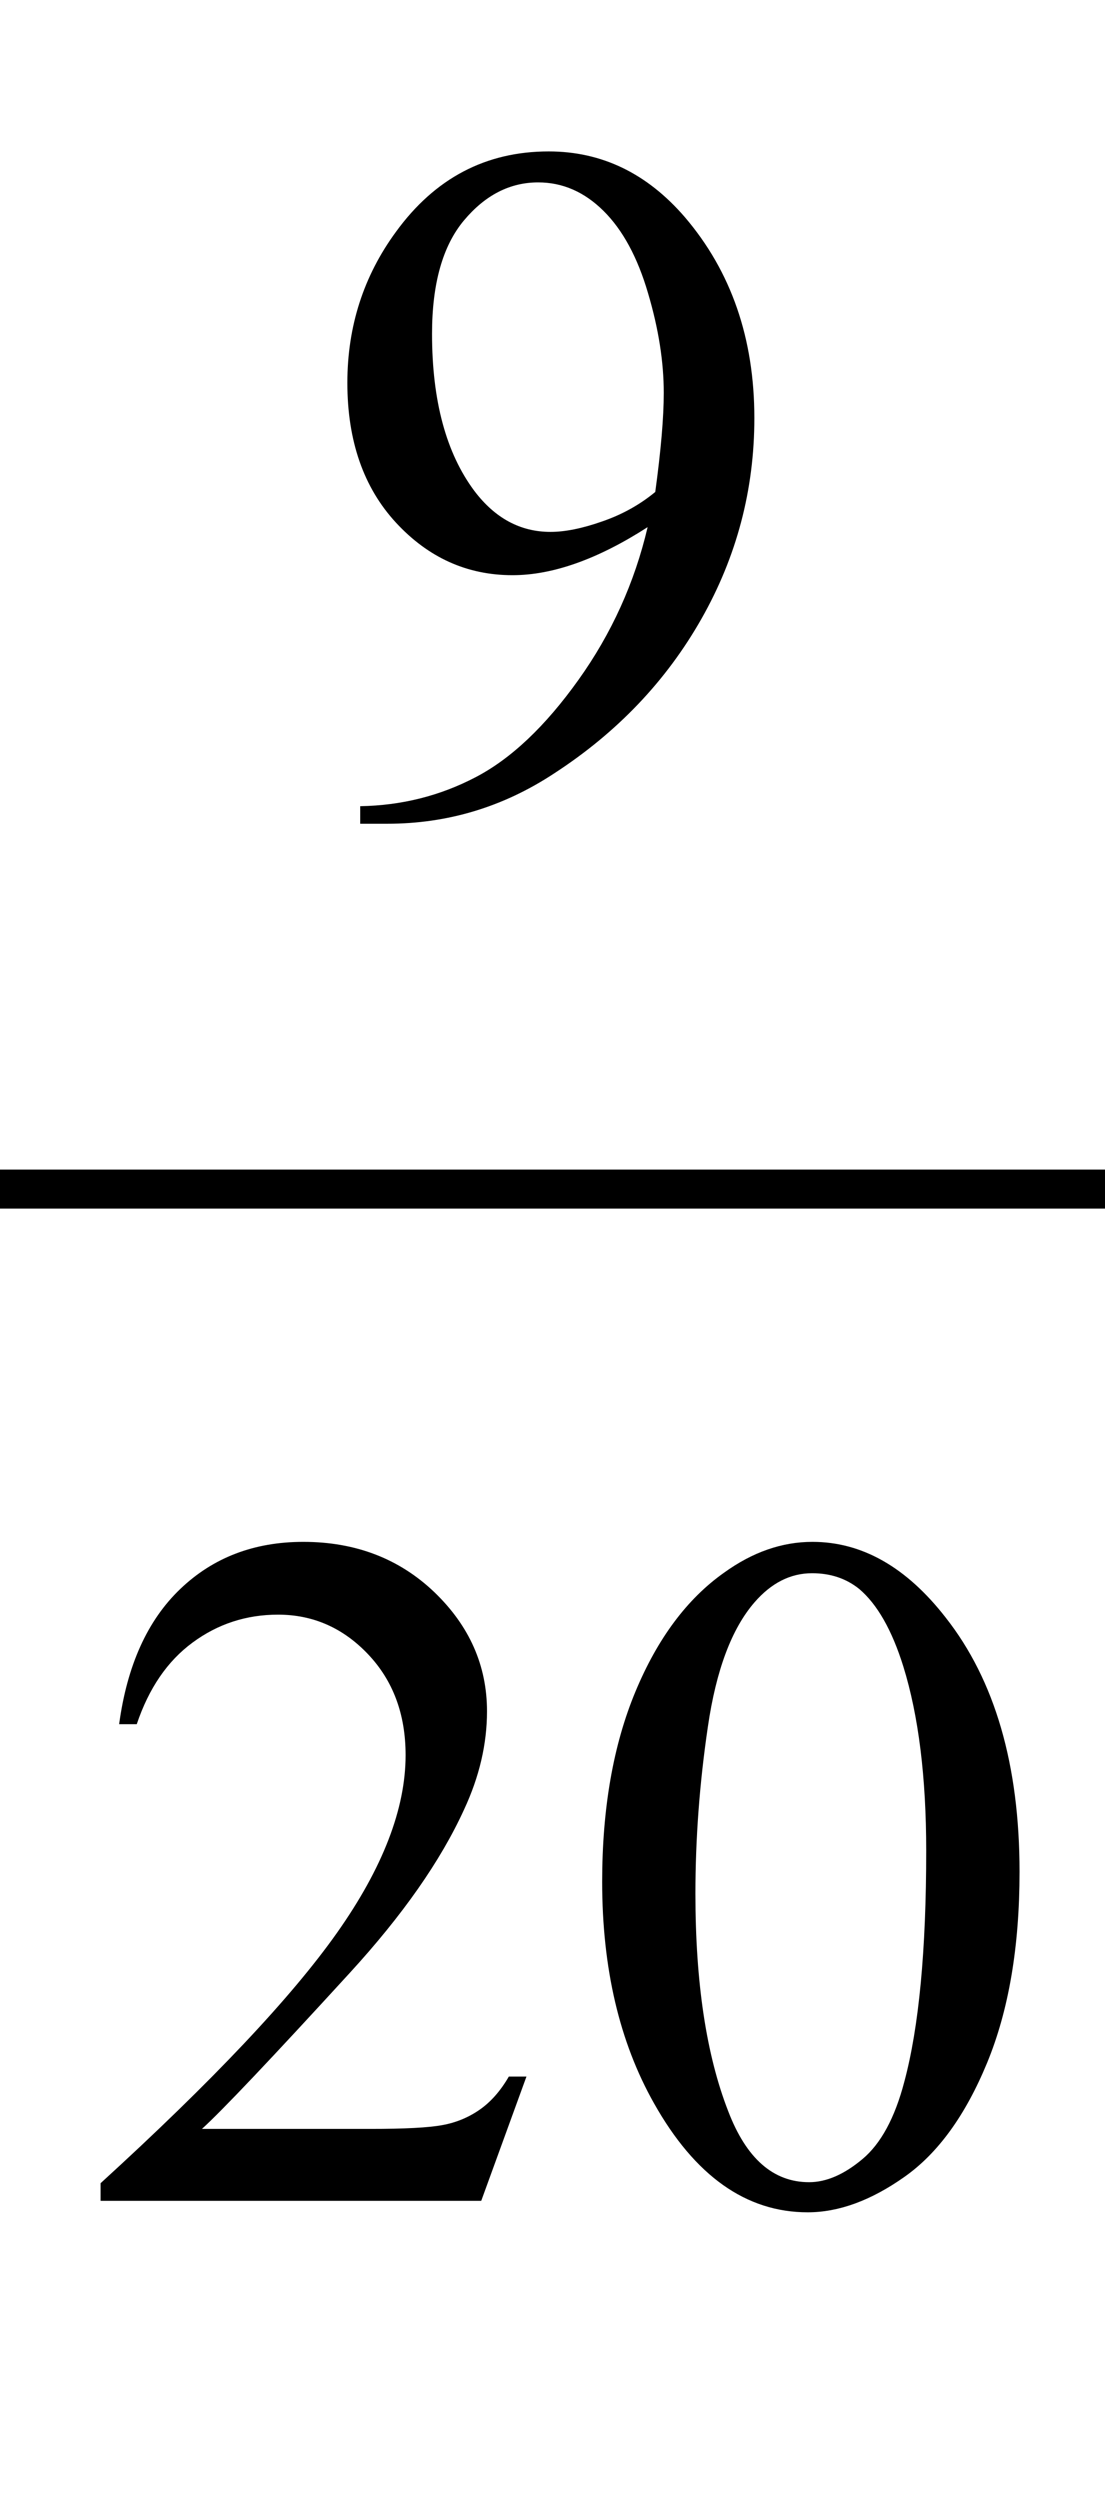 <?xml version="1.0" encoding="iso-8859-1"?>
<!-- Generator: Adobe Illustrator 16.0.0, SVG Export Plug-In . SVG Version: 6.00 Build 0)  -->
<!DOCTYPE svg PUBLIC "-//W3C//DTD SVG 1.1//EN" "http://www.w3.org/Graphics/SVG/1.1/DTD/svg11.dtd">
<svg version="1.1" id="Lager_1" xmlns="http://www.w3.org/2000/svg" xmlns:xlink="http://www.w3.org/1999/xlink" x="0px" y="0px"
	 width="14.172px" height="32.044px" viewBox="0 0 14.172 32.044" style="enable-background:new 0 0 14.172 32.044;"
	 xml:space="preserve">
<g>
	
		<line style="fill:none;stroke:#000000;stroke-width:0.5;stroke-linecap:square;stroke-miterlimit:10;" x1="0.25" y1="15.242" x2="13.922" y2="15.242"/>
	<g>
		<path d="M4.62,10.56v-0.226c0.529-0.009,1.021-0.132,1.477-0.37c0.456-0.237,0.896-0.653,1.321-1.248
			c0.425-0.594,0.721-1.247,0.888-1.959C7.667,7.168,7.089,7.373,6.573,7.373c-0.582,0-1.08-0.225-1.495-0.674
			c-0.415-0.45-0.623-1.047-0.623-1.792c0-0.724,0.208-1.369,0.623-1.935c0.5-0.688,1.153-1.031,1.959-1.031
			c0.68,0,1.261,0.28,1.746,0.842c0.595,0.696,0.892,1.555,0.892,2.576c0,0.919-0.227,1.777-0.678,2.572
			C8.545,8.728,7.916,9.388,7.11,9.912c-0.655,0.432-1.369,0.647-2.143,0.647H4.62z M8.404,6.306
			c0.072-0.529,0.109-0.952,0.109-1.27c0-0.396-0.066-0.821-0.202-1.279c-0.134-0.458-0.324-0.809-0.57-1.053
			C7.495,2.46,7.216,2.338,6.902,2.338c-0.362,0-0.68,0.163-0.952,0.488s-0.409,0.81-0.409,1.453c0,0.858,0.181,1.529,0.543,2.014
			c0.265,0.35,0.59,0.525,0.977,0.525c0.187,0,0.409-0.045,0.665-0.135C7.983,6.594,8.208,6.468,8.404,6.306z"/>
	</g>
	<g>
		<path d="M6.752,26.618l-0.58,1.593H1.29v-0.226c1.437-1.311,2.447-2.381,3.033-3.211s0.879-1.589,0.879-2.276
			c0-0.525-0.161-0.956-0.482-1.294s-0.706-0.507-1.154-0.507c-0.407,0-0.772,0.119-1.095,0.357
			c-0.324,0.238-0.562,0.587-0.717,1.047H1.528c0.102-0.753,0.363-1.331,0.784-1.733c0.421-0.403,0.947-0.604,1.578-0.604
			c0.671,0,1.232,0.216,1.682,0.646c0.449,0.432,0.674,0.94,0.674,1.526c0,0.419-0.098,0.838-0.293,1.257
			c-0.301,0.66-0.79,1.357-1.465,2.094c-1.013,1.107-1.646,1.774-1.898,2.002H4.75c0.439,0,0.748-0.016,0.924-0.049
			c0.177-0.032,0.337-0.099,0.479-0.198c0.143-0.1,0.267-0.241,0.373-0.424H6.752z"/>
		<path d="M7.723,24.121c0-0.943,0.143-1.756,0.427-2.438s0.663-1.189,1.135-1.523c0.367-0.265,0.744-0.396,1.135-0.396
			c0.635,0,1.205,0.323,1.709,0.971c0.631,0.802,0.947,1.888,0.947,3.259c0,0.961-0.139,1.776-0.416,2.448
			c-0.277,0.671-0.629,1.158-1.059,1.461c-0.43,0.304-0.844,0.455-1.242,0.455c-0.789,0-1.447-0.466-1.971-1.397
			C7.944,26.175,7.723,25.229,7.723,24.121z M8.919,24.274c0,1.139,0.14,2.069,0.421,2.789c0.232,0.606,0.578,0.909,1.037,0.909
			c0.221,0,0.449-0.099,0.684-0.296c0.236-0.197,0.416-0.528,0.537-0.991c0.188-0.7,0.281-1.688,0.281-2.961
			c0-0.943-0.098-1.731-0.293-2.361c-0.146-0.469-0.336-0.8-0.566-0.995c-0.168-0.135-0.369-0.202-0.605-0.202
			c-0.277,0-0.523,0.125-0.738,0.373c-0.293,0.338-0.492,0.868-0.598,1.593C8.972,22.856,8.919,23.57,8.919,24.274z"/>
	</g>
</g>
<g id="theGroup">
</g>
</svg>
